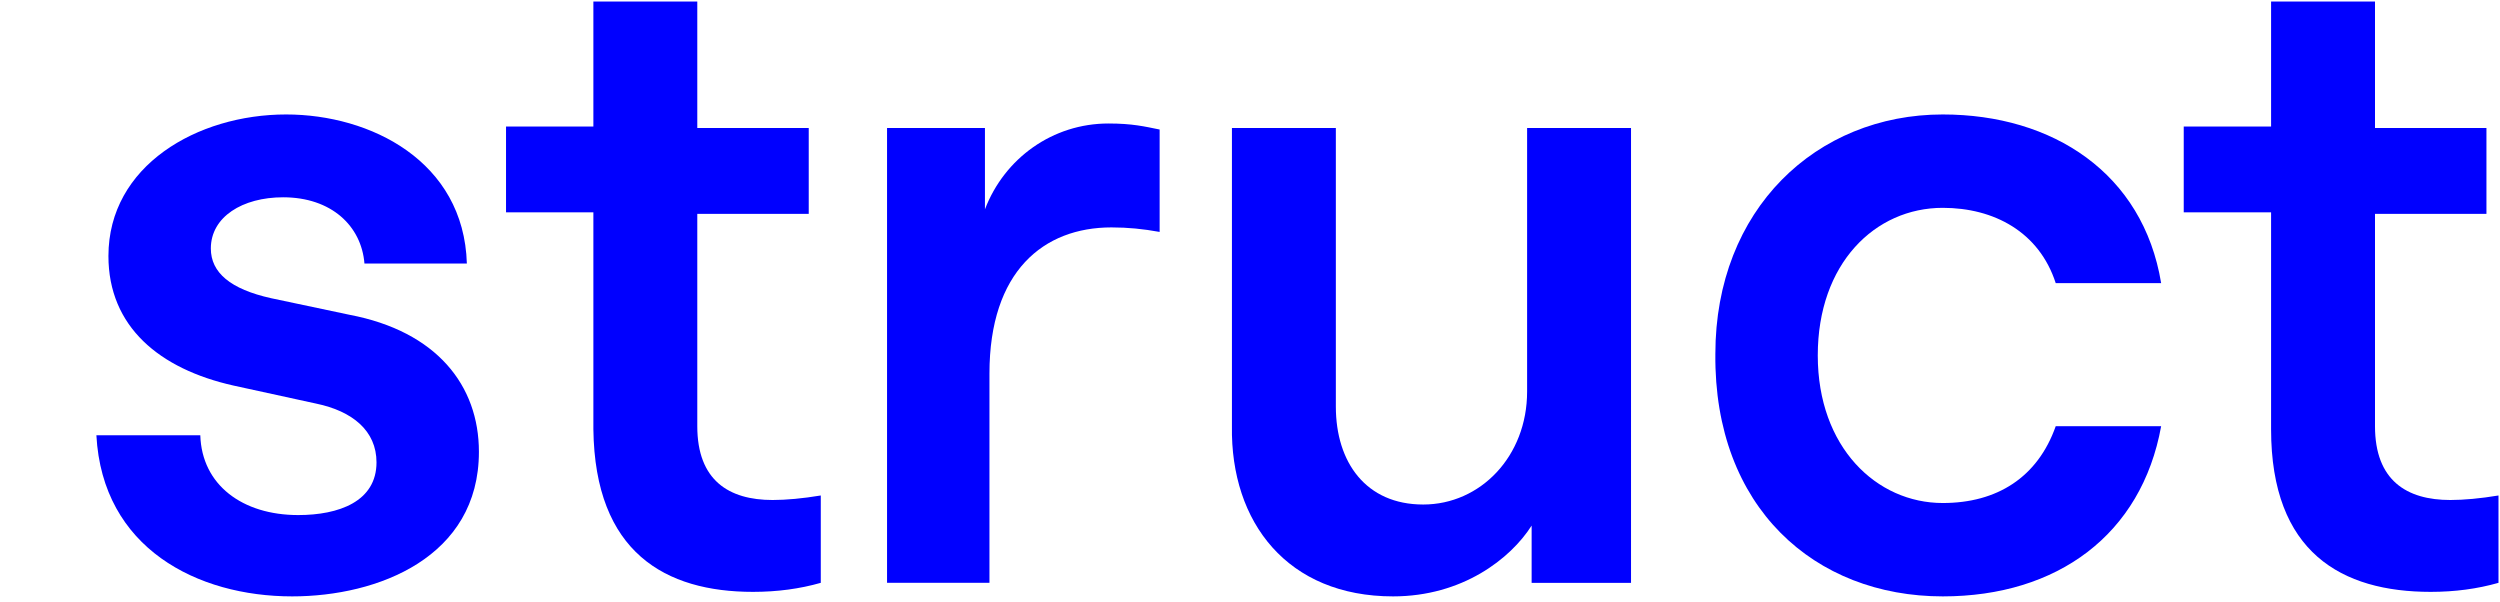 <?xml version="1.0" encoding="utf-8"?>
<!-- Generator: Adobe Illustrator 27.7.0, SVG Export Plug-In . SVG Version: 6.00 Build 0)  -->
<svg version="1.1" id="Layer_1" xmlns="http://www.w3.org/2000/svg" xmlns:xlink="http://www.w3.org/1999/xlink" x="0px" y="0px"
	 viewBox="0 0 166 40" style="enable-background:new 0 0 166 40;" xml:space="preserve">
<style type="text/css">
	.st0{fill:#0000FF;}
</style>
<g>
	<path class="st0" d="M19.4,39.6c5.7,0,12.4-2.6,12.4-9.6c0-4.4-2.8-8-8.6-9.1l-5.2-1.1c-2.7-0.6-4-1.7-4-3.3c0-2.1,2.1-3.4,4.8-3.4
		c3.2,0,5.2,1.9,5.4,4.4h6.8c-0.2-6.8-6.4-9.9-12-9.9c-5.9,0-11.8,3.4-11.8,9.4c0,4.7,3.4,7.5,8.3,8.6l5.5,1.2c2.4,0.5,4,1.8,4,3.9
		c0,2.6-2.5,3.5-5.2,3.5c-3.7,0-6.4-2-6.5-5.3H6.4C6.8,36.4,13.1,39.6,19.4,39.6z"/>
	<path class="st0" d="M50,39.3c1.6,0,3.1-0.2,4.5-0.6v-5.8c-1.2,0.2-2.3,0.3-3.2,0.3c-2.9,0-5-1.3-5-4.9V14.2h7.4V8.5h-7.4V0.1h-6.9
		v8.3h-5.8v5.7h5.8v14.4C39.5,36.7,44.2,39.3,50,39.3z"/>
	<path class="st0" d="M58.9,8.5v30.2h6.8V24.8c0-6.8,3.6-9.7,8.1-9.7c1.1,0,2.1,0.1,3.2,0.3V8.6c-1-0.2-1.8-0.4-3.4-0.4
		c-3.7,0-6.9,2.3-8.2,5.7V8.5H58.9z"/>
	<path class="st0" d="M92.5,39.6c4.6,0,7.8-2.5,9.2-4.7v3.8h6.6V8.5h-6.9v17.5c0,4.3-3.1,7.5-6.9,7.5c-3.8,0-5.8-2.8-5.8-6.5V8.5
		h-6.9v19.8C81.7,34.7,85.5,39.6,92.5,39.6z"/>
	<path class="st0" d="M129,39.6c7.6,0,13.2-4.1,14.5-11.3h-7c-1.2,3.4-3.9,5.1-7.5,5.1c-4.4,0-8.3-3.7-8.3-9.8
		c0-6.1,3.8-9.8,8.3-9.8c3.4,0,6.4,1.6,7.5,5h7c-1.2-7.3-7.2-11.2-14.5-11.2c-8.4,0-15.1,6.3-15.1,15.9
		C113.8,33.7,120.5,39.6,129,39.6z"/>
	<path class="st0" d="M161.4,39.3c1.6,0,3.1-0.2,4.5-0.6v-5.8c-1.2,0.2-2.3,0.3-3.2,0.3c-2.9,0-5-1.3-5-4.9V14.2h7.4V8.5h-7.4V0.1
		h-6.9v8.3H145v5.7h5.8v14.4C150.8,36.7,155.5,39.3,161.4,39.3z"/>
</g>
</svg>
